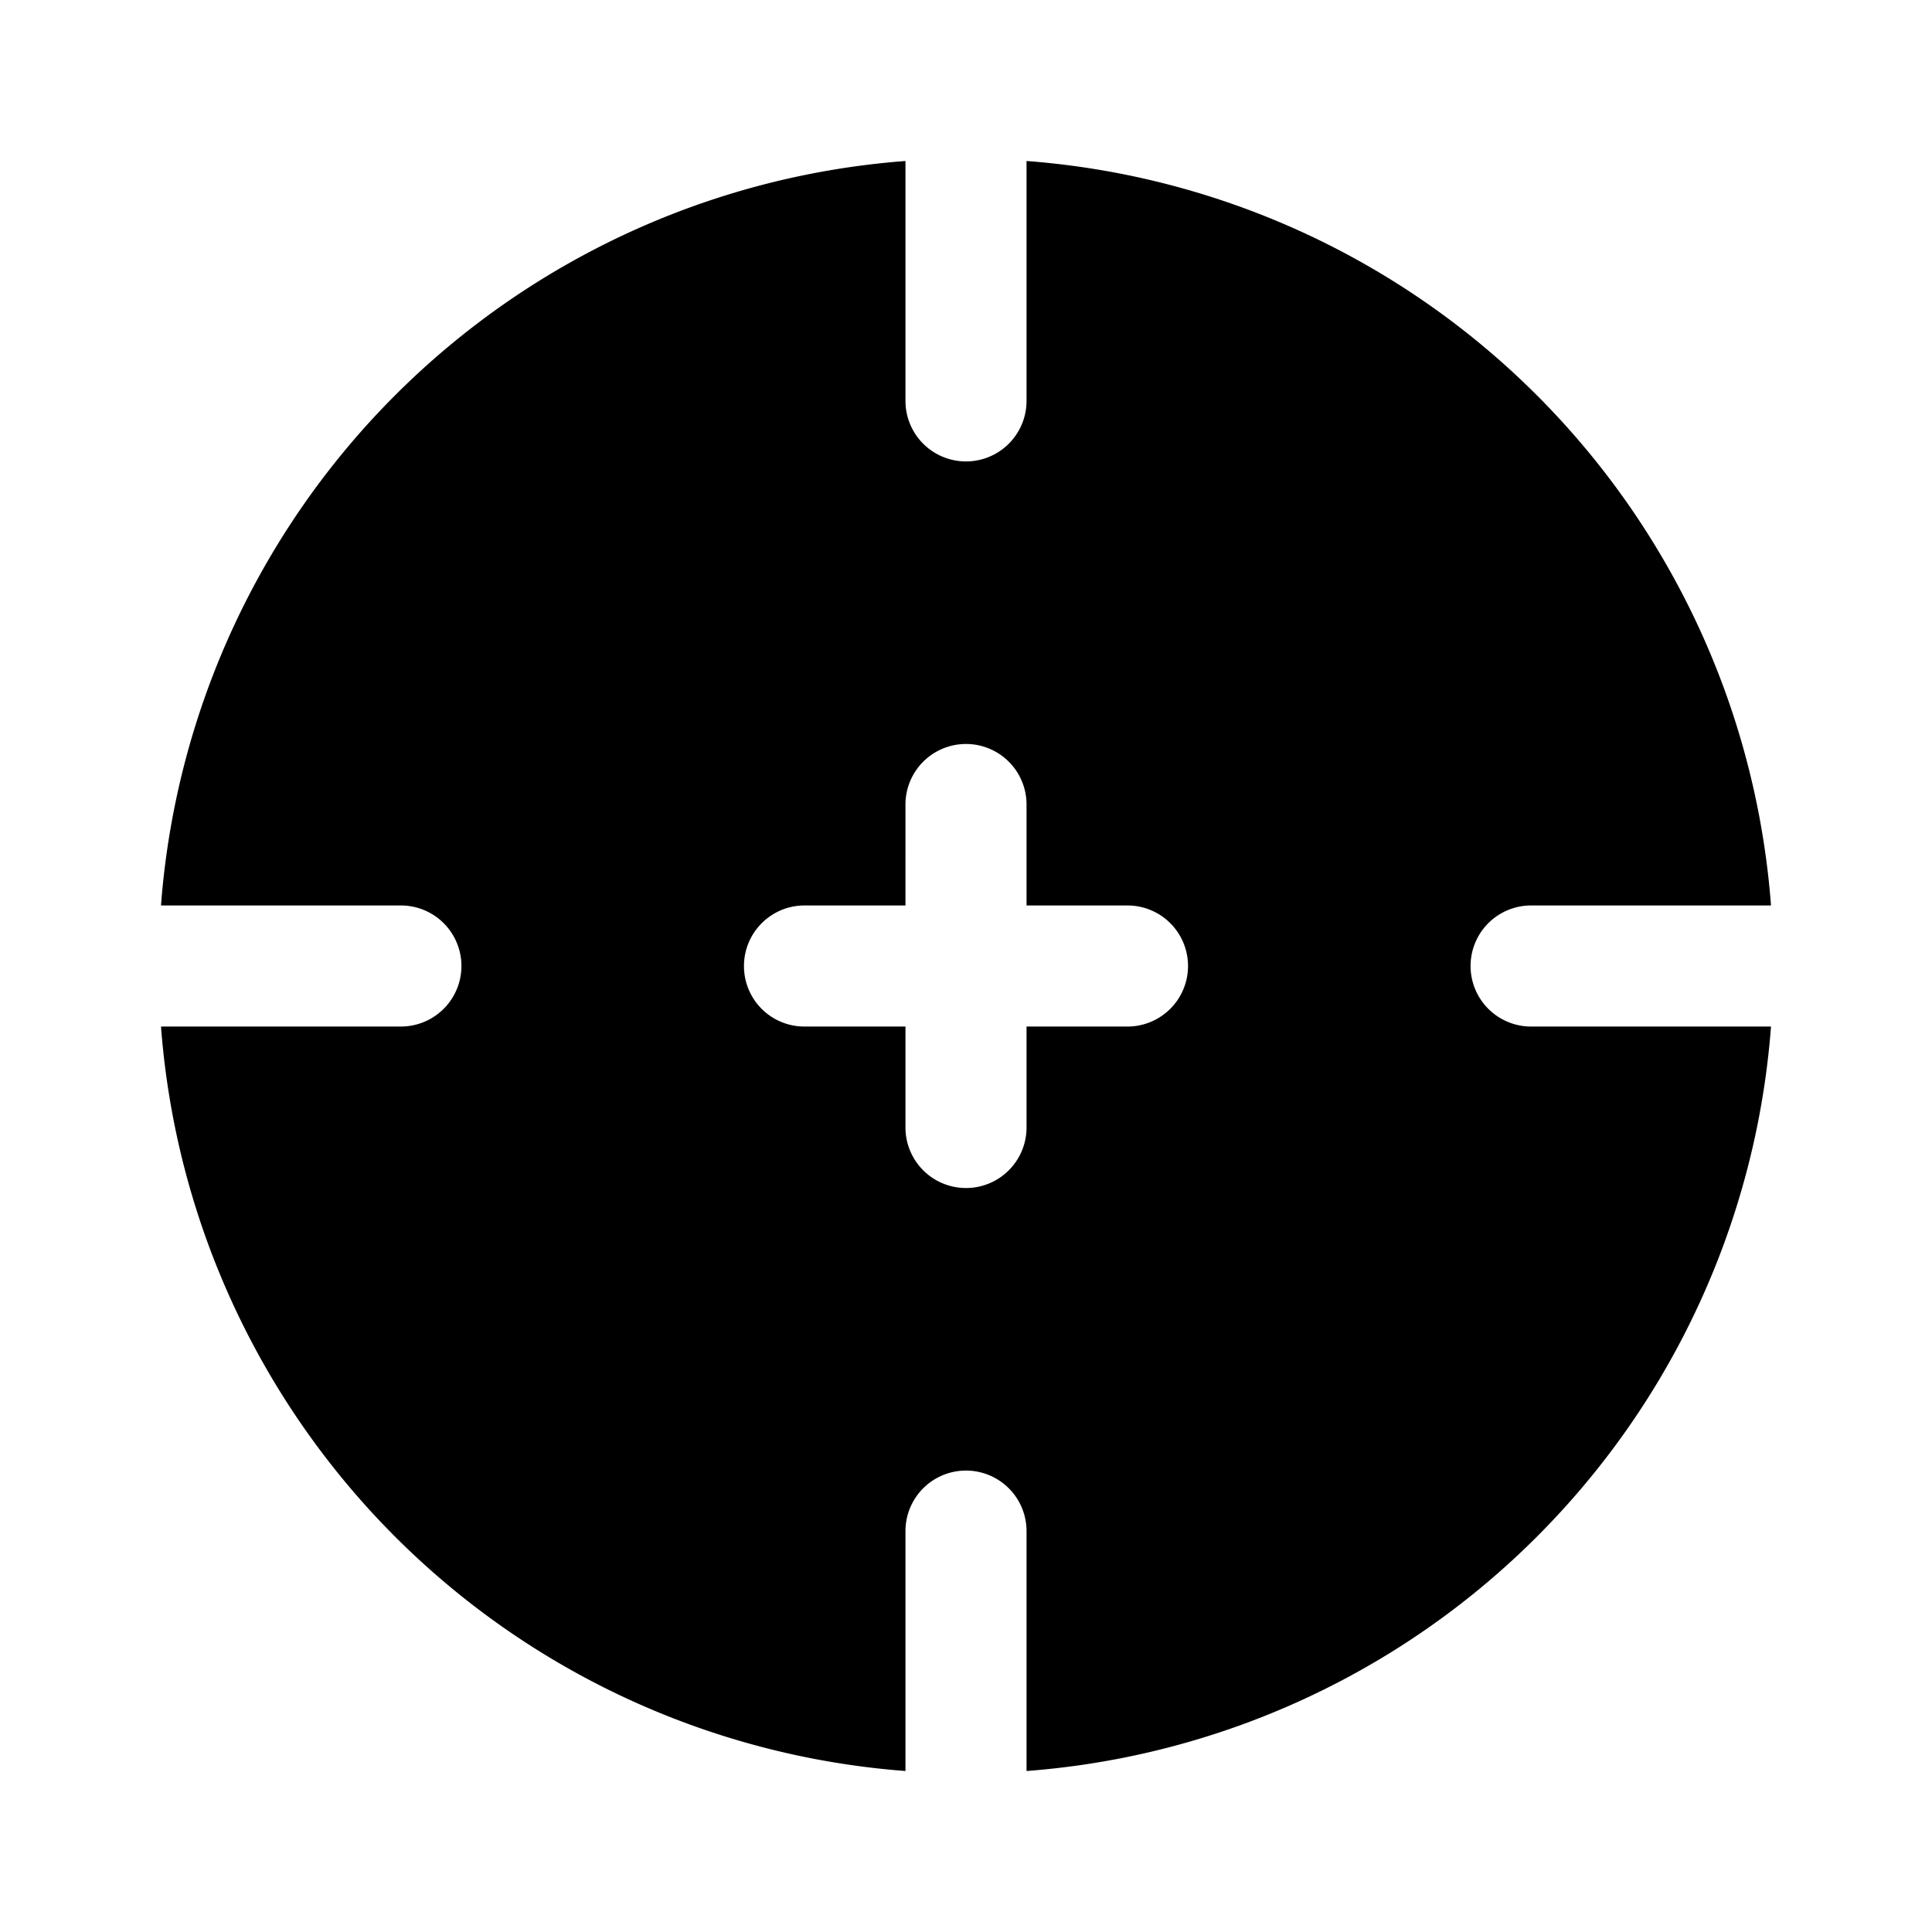 <svg xmlns="http://www.w3.org/2000/svg" width="1em" height="1em" viewBox="0 0 24 24"><path fill="currentColor" fill-rule="evenodd" d="M11.248 2A10.03 10.03 0 0 0 2 11.248h2.98a.752.752 0 1 1 0 1.504H2A10.03 10.03 0 0 0 11.248 22v-2.98a.752.752 0 0 1 1.504 0V22A10.03 10.03 0 0 0 22 12.752h-2.98a.752.752 0 0 1 0-1.504H22A10.03 10.03 0 0 0 12.752 2v2.98a.752.752 0 1 1-1.504 0zM9.242 12c0-.415.337-.752.752-.752h1.254V9.994a.752.752 0 1 1 1.504 0v1.254h1.254a.752.752 0 0 1 0 1.504h-1.254v1.254a.752.752 0 0 1-1.504 0v-1.254H9.994A.75.75 0 0 1 9.242 12" clip-rule="evenodd"/></svg>